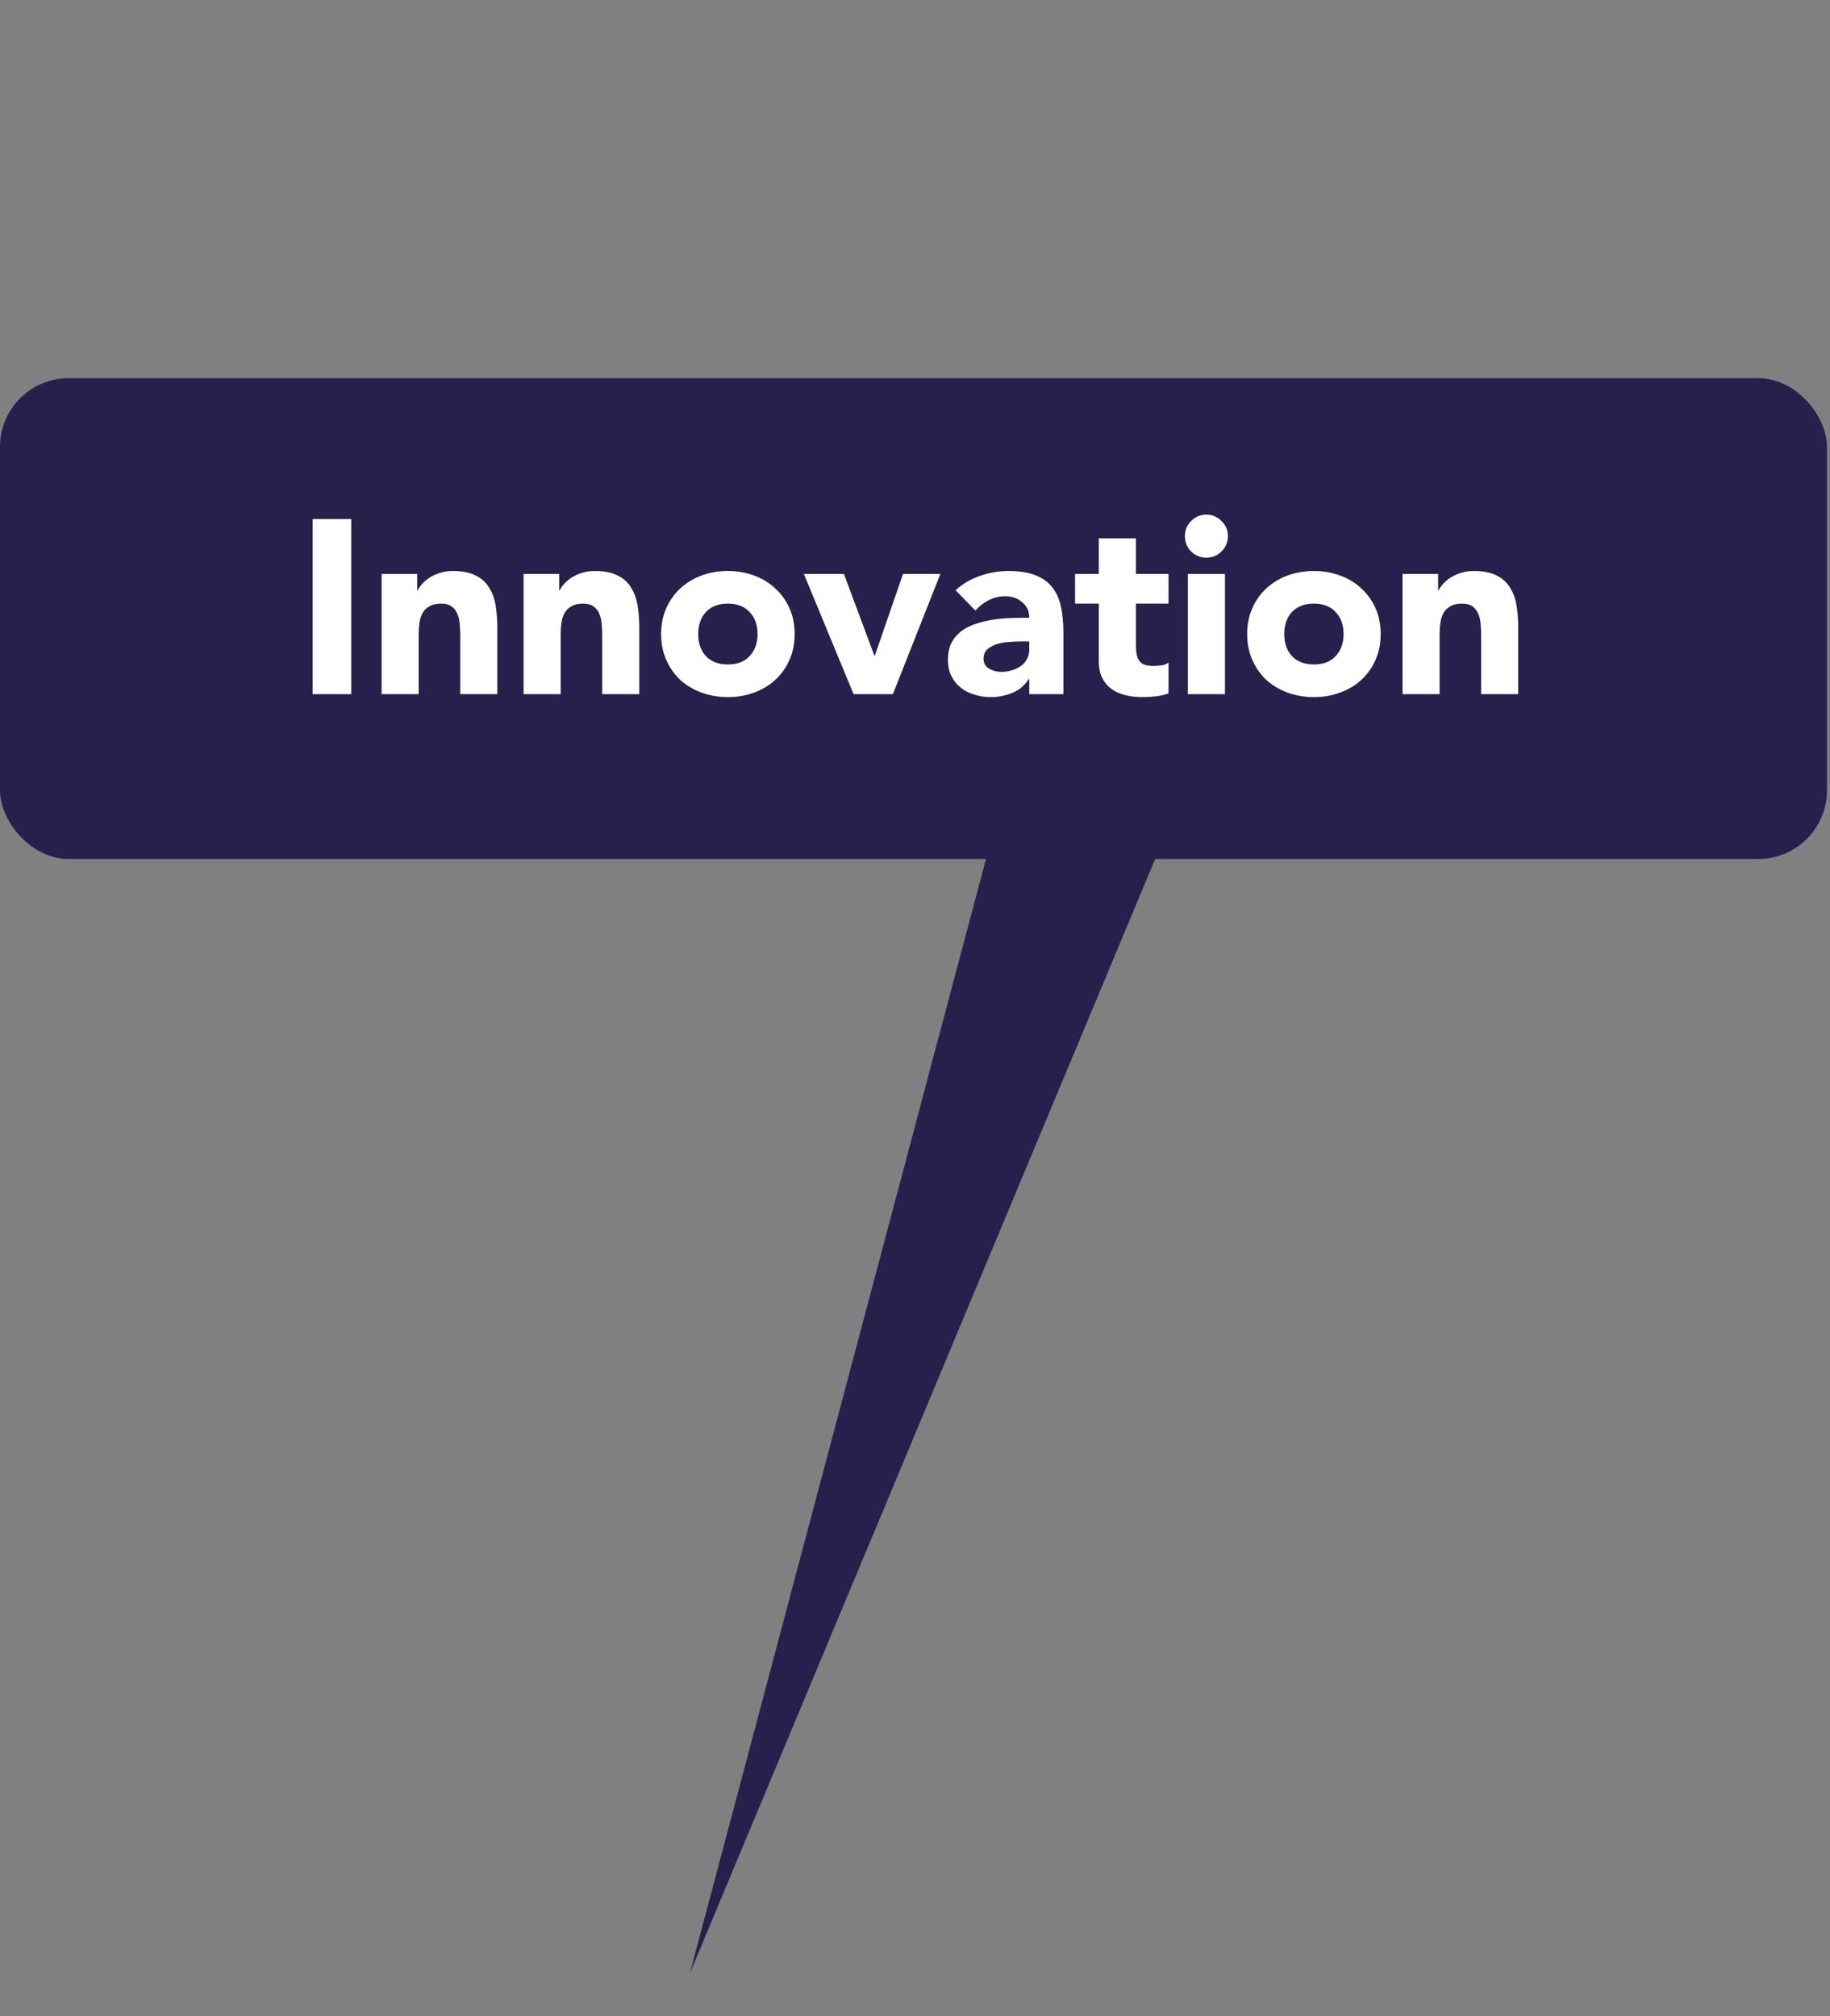 <svg width="393" height="433" viewBox="0 0 393 433" fill="none" xmlns="http://www.w3.org/2000/svg">
<rect x="0" y="0" width="393" height="433" fill="#808080" stroke="none"/>
<path d="M148.166 423.743L232.762 105.365L275.092 119.752L148.166 423.743Z" fill="#26204D"/>
<rect y="81.214" width="392.35" height="103.25" rx="14.75" fill="#26204D"/>
<path d="M67.143 111.47H75.426V149.064H67.143V111.47ZM81.952 123.258H89.599V126.762H89.705C89.953 126.267 90.307 125.771 90.767 125.276C91.227 124.78 91.776 124.338 92.413 123.948C93.05 123.559 93.776 123.24 94.59 122.992C95.404 122.745 96.289 122.621 97.245 122.621C99.263 122.621 100.891 122.939 102.13 123.576C103.369 124.178 104.325 125.028 104.998 126.125C105.706 127.223 106.184 128.515 106.431 130.002C106.679 131.488 106.803 133.099 106.803 134.834V149.064H98.838V136.427C98.838 135.683 98.803 134.922 98.732 134.143C98.697 133.329 98.537 132.586 98.254 131.913C98.006 131.241 97.599 130.692 97.033 130.267C96.502 129.842 95.723 129.63 94.696 129.63C93.67 129.63 92.838 129.825 92.201 130.214C91.563 130.568 91.068 131.064 90.714 131.701C90.395 132.303 90.183 132.993 90.077 133.772C89.97 134.55 89.917 135.365 89.917 136.214V149.064H81.952V123.258ZM112.443 123.258H120.09V126.762H120.196C120.444 126.267 120.798 125.771 121.258 125.276C121.718 124.78 122.267 124.338 122.904 123.948C123.541 123.559 124.267 123.24 125.081 122.992C125.895 122.745 126.78 122.621 127.736 122.621C129.754 122.621 131.382 122.939 132.621 123.576C133.86 124.178 134.816 125.028 135.489 126.125C136.197 127.223 136.675 128.515 136.922 130.002C137.17 131.488 137.294 133.099 137.294 134.834V149.064H129.329V136.427C129.329 135.683 129.294 134.922 129.223 134.143C129.188 133.329 129.028 132.586 128.745 131.913C128.497 131.241 128.09 130.692 127.524 130.267C126.993 129.842 126.214 129.63 125.187 129.63C124.161 129.63 123.329 129.825 122.692 130.214C122.054 130.568 121.559 131.064 121.205 131.701C120.886 132.303 120.674 132.993 120.568 133.772C120.461 134.55 120.408 135.365 120.408 136.214V149.064H112.443V123.258ZM141.979 136.161C141.979 134.108 142.35 132.249 143.094 130.586C143.837 128.922 144.846 127.506 146.12 126.338C147.43 125.134 148.952 124.214 150.687 123.576C152.457 122.939 154.333 122.621 156.316 122.621C158.298 122.621 160.156 122.939 161.891 123.576C163.661 124.214 165.183 125.134 166.458 126.338C167.767 127.506 168.794 128.922 169.537 130.586C170.281 132.249 170.653 134.108 170.653 136.161C170.653 138.214 170.281 140.073 169.537 141.737C168.794 143.4 167.767 144.834 166.458 146.038C165.183 147.206 163.661 148.109 161.891 148.746C160.156 149.383 158.298 149.702 156.316 149.702C154.333 149.702 152.457 149.383 150.687 148.746C148.952 148.109 147.43 147.206 146.12 146.038C144.846 144.834 143.837 143.4 143.094 141.737C142.35 140.073 141.979 138.214 141.979 136.161ZM149.944 136.161C149.944 138.108 150.492 139.683 151.59 140.887C152.722 142.091 154.298 142.692 156.316 142.692C158.333 142.692 159.891 142.091 160.988 140.887C162.121 139.683 162.688 138.108 162.688 136.161C162.688 134.214 162.121 132.639 160.988 131.435C159.891 130.232 158.333 129.63 156.316 129.63C154.298 129.63 152.722 130.232 151.59 131.435C150.492 132.639 149.944 134.214 149.944 136.161ZM172.636 123.258H181.238L187.769 140.781H187.876L193.929 123.258H201.947L191.752 149.064H183.309L172.636 123.258ZM221.045 145.825H220.939C220.054 147.206 218.868 148.197 217.381 148.799C215.93 149.401 214.39 149.702 212.762 149.702C211.558 149.702 210.39 149.525 209.257 149.171C208.16 148.852 207.186 148.356 206.337 147.684C205.487 147.011 204.814 146.179 204.319 145.188C203.823 144.197 203.575 143.046 203.575 141.737C203.575 140.25 203.841 138.993 204.372 137.967C204.938 136.94 205.682 136.09 206.602 135.418C207.558 134.745 208.638 134.232 209.841 133.878C211.045 133.488 212.284 133.205 213.558 133.028C214.868 132.851 216.16 132.745 217.434 132.71C218.744 132.674 219.948 132.657 221.045 132.657C221.045 131.241 220.532 130.125 219.505 129.311C218.514 128.462 217.328 128.037 215.948 128.037C214.638 128.037 213.434 128.32 212.337 128.886C211.275 129.417 210.319 130.161 209.469 131.117L205.221 126.762C206.708 125.382 208.443 124.355 210.425 123.683C212.408 122.975 214.461 122.621 216.585 122.621C218.921 122.621 220.833 122.922 222.32 123.523C223.842 124.09 225.045 124.939 225.93 126.072C226.851 127.205 227.488 128.603 227.842 130.267C228.196 131.895 228.373 133.789 228.373 135.949V149.064H221.045V145.825ZM219.081 137.754C218.479 137.754 217.718 137.79 216.797 137.86C215.912 137.896 215.045 138.037 214.195 138.285C213.381 138.533 212.673 138.905 212.071 139.4C211.505 139.896 211.222 140.586 211.222 141.471C211.222 142.427 211.629 143.135 212.443 143.595C213.257 144.055 214.107 144.285 214.992 144.285C215.771 144.285 216.514 144.179 217.222 143.967C217.965 143.754 218.62 143.454 219.187 143.064C219.753 142.675 220.196 142.179 220.514 141.577C220.868 140.976 221.045 140.268 221.045 139.453V137.754H219.081ZM250.946 129.63H243.937V138.232C243.937 138.94 243.973 139.595 244.043 140.197C244.114 140.763 244.273 141.259 244.521 141.684C244.769 142.108 245.141 142.445 245.636 142.692C246.167 142.905 246.858 143.011 247.707 143.011C248.132 143.011 248.681 142.976 249.353 142.905C250.061 142.799 250.592 142.586 250.946 142.268V148.905C250.061 149.224 249.141 149.436 248.185 149.542C247.229 149.649 246.291 149.702 245.371 149.702C244.026 149.702 242.787 149.56 241.654 149.277C240.521 148.994 239.53 148.551 238.68 147.949C237.831 147.312 237.158 146.498 236.662 145.507C236.202 144.516 235.972 143.312 235.972 141.896V129.63H230.875V123.258H235.972V115.611H243.937V123.258H250.946V129.63ZM255.1 123.258H263.065V149.064H255.1V123.258ZM254.463 115.134C254.463 113.859 254.905 112.779 255.79 111.894C256.711 110.974 257.808 110.514 259.083 110.514C260.357 110.514 261.437 110.974 262.322 111.894C263.242 112.779 263.702 113.859 263.702 115.134C263.702 116.408 263.242 117.505 262.322 118.426C261.437 119.311 260.357 119.753 259.083 119.753C257.808 119.753 256.711 119.311 255.79 118.426C254.905 117.505 254.463 116.408 254.463 115.134ZM267.832 136.161C267.832 134.108 268.203 132.249 268.947 130.586C269.69 128.922 270.699 127.506 271.974 126.338C273.283 125.134 274.806 124.214 276.54 123.576C278.31 122.939 280.186 122.621 282.169 122.621C284.151 122.621 286.01 122.939 287.744 123.576C289.514 124.214 291.036 125.134 292.311 126.338C293.621 127.506 294.647 128.922 295.391 130.586C296.134 132.249 296.506 134.108 296.506 136.161C296.506 138.214 296.134 140.073 295.391 141.737C294.647 143.4 293.621 144.834 292.311 146.038C291.036 147.206 289.514 148.109 287.744 148.746C286.01 149.383 284.151 149.702 282.169 149.702C280.186 149.702 278.31 149.383 276.54 148.746C274.806 148.109 273.283 147.206 271.974 146.038C270.699 144.834 269.69 143.4 268.947 141.737C268.203 140.073 267.832 138.214 267.832 136.161ZM275.797 136.161C275.797 138.108 276.345 139.683 277.443 140.887C278.576 142.091 280.151 142.692 282.169 142.692C284.187 142.692 285.744 142.091 286.842 140.887C287.974 139.683 288.541 138.108 288.541 136.161C288.541 134.214 287.974 132.639 286.842 131.435C285.744 130.232 284.187 129.63 282.169 129.63C280.151 129.63 278.576 130.232 277.443 131.435C276.345 132.639 275.797 134.214 275.797 136.161ZM301.197 123.258H308.844V126.762H308.95C309.198 126.267 309.552 125.771 310.012 125.276C310.472 124.78 311.021 124.338 311.658 123.948C312.295 123.559 313.021 123.24 313.835 122.992C314.649 122.745 315.534 122.621 316.49 122.621C318.508 122.621 320.136 122.939 321.375 123.576C322.614 124.178 323.57 125.028 324.243 126.125C324.951 127.223 325.429 128.515 325.676 130.002C325.924 131.488 326.048 133.099 326.048 134.834V149.064H318.083V136.427C318.083 135.683 318.048 134.922 317.977 134.143C317.941 133.329 317.782 132.586 317.499 131.913C317.251 131.241 316.844 130.692 316.278 130.267C315.747 129.842 314.968 129.63 313.941 129.63C312.915 129.63 312.083 129.825 311.446 130.214C310.808 130.568 310.313 131.064 309.959 131.701C309.64 132.303 309.428 132.993 309.322 133.772C309.215 134.55 309.162 135.365 309.162 136.214V149.064H301.197V123.258Z" fill="white"/>
</svg>
